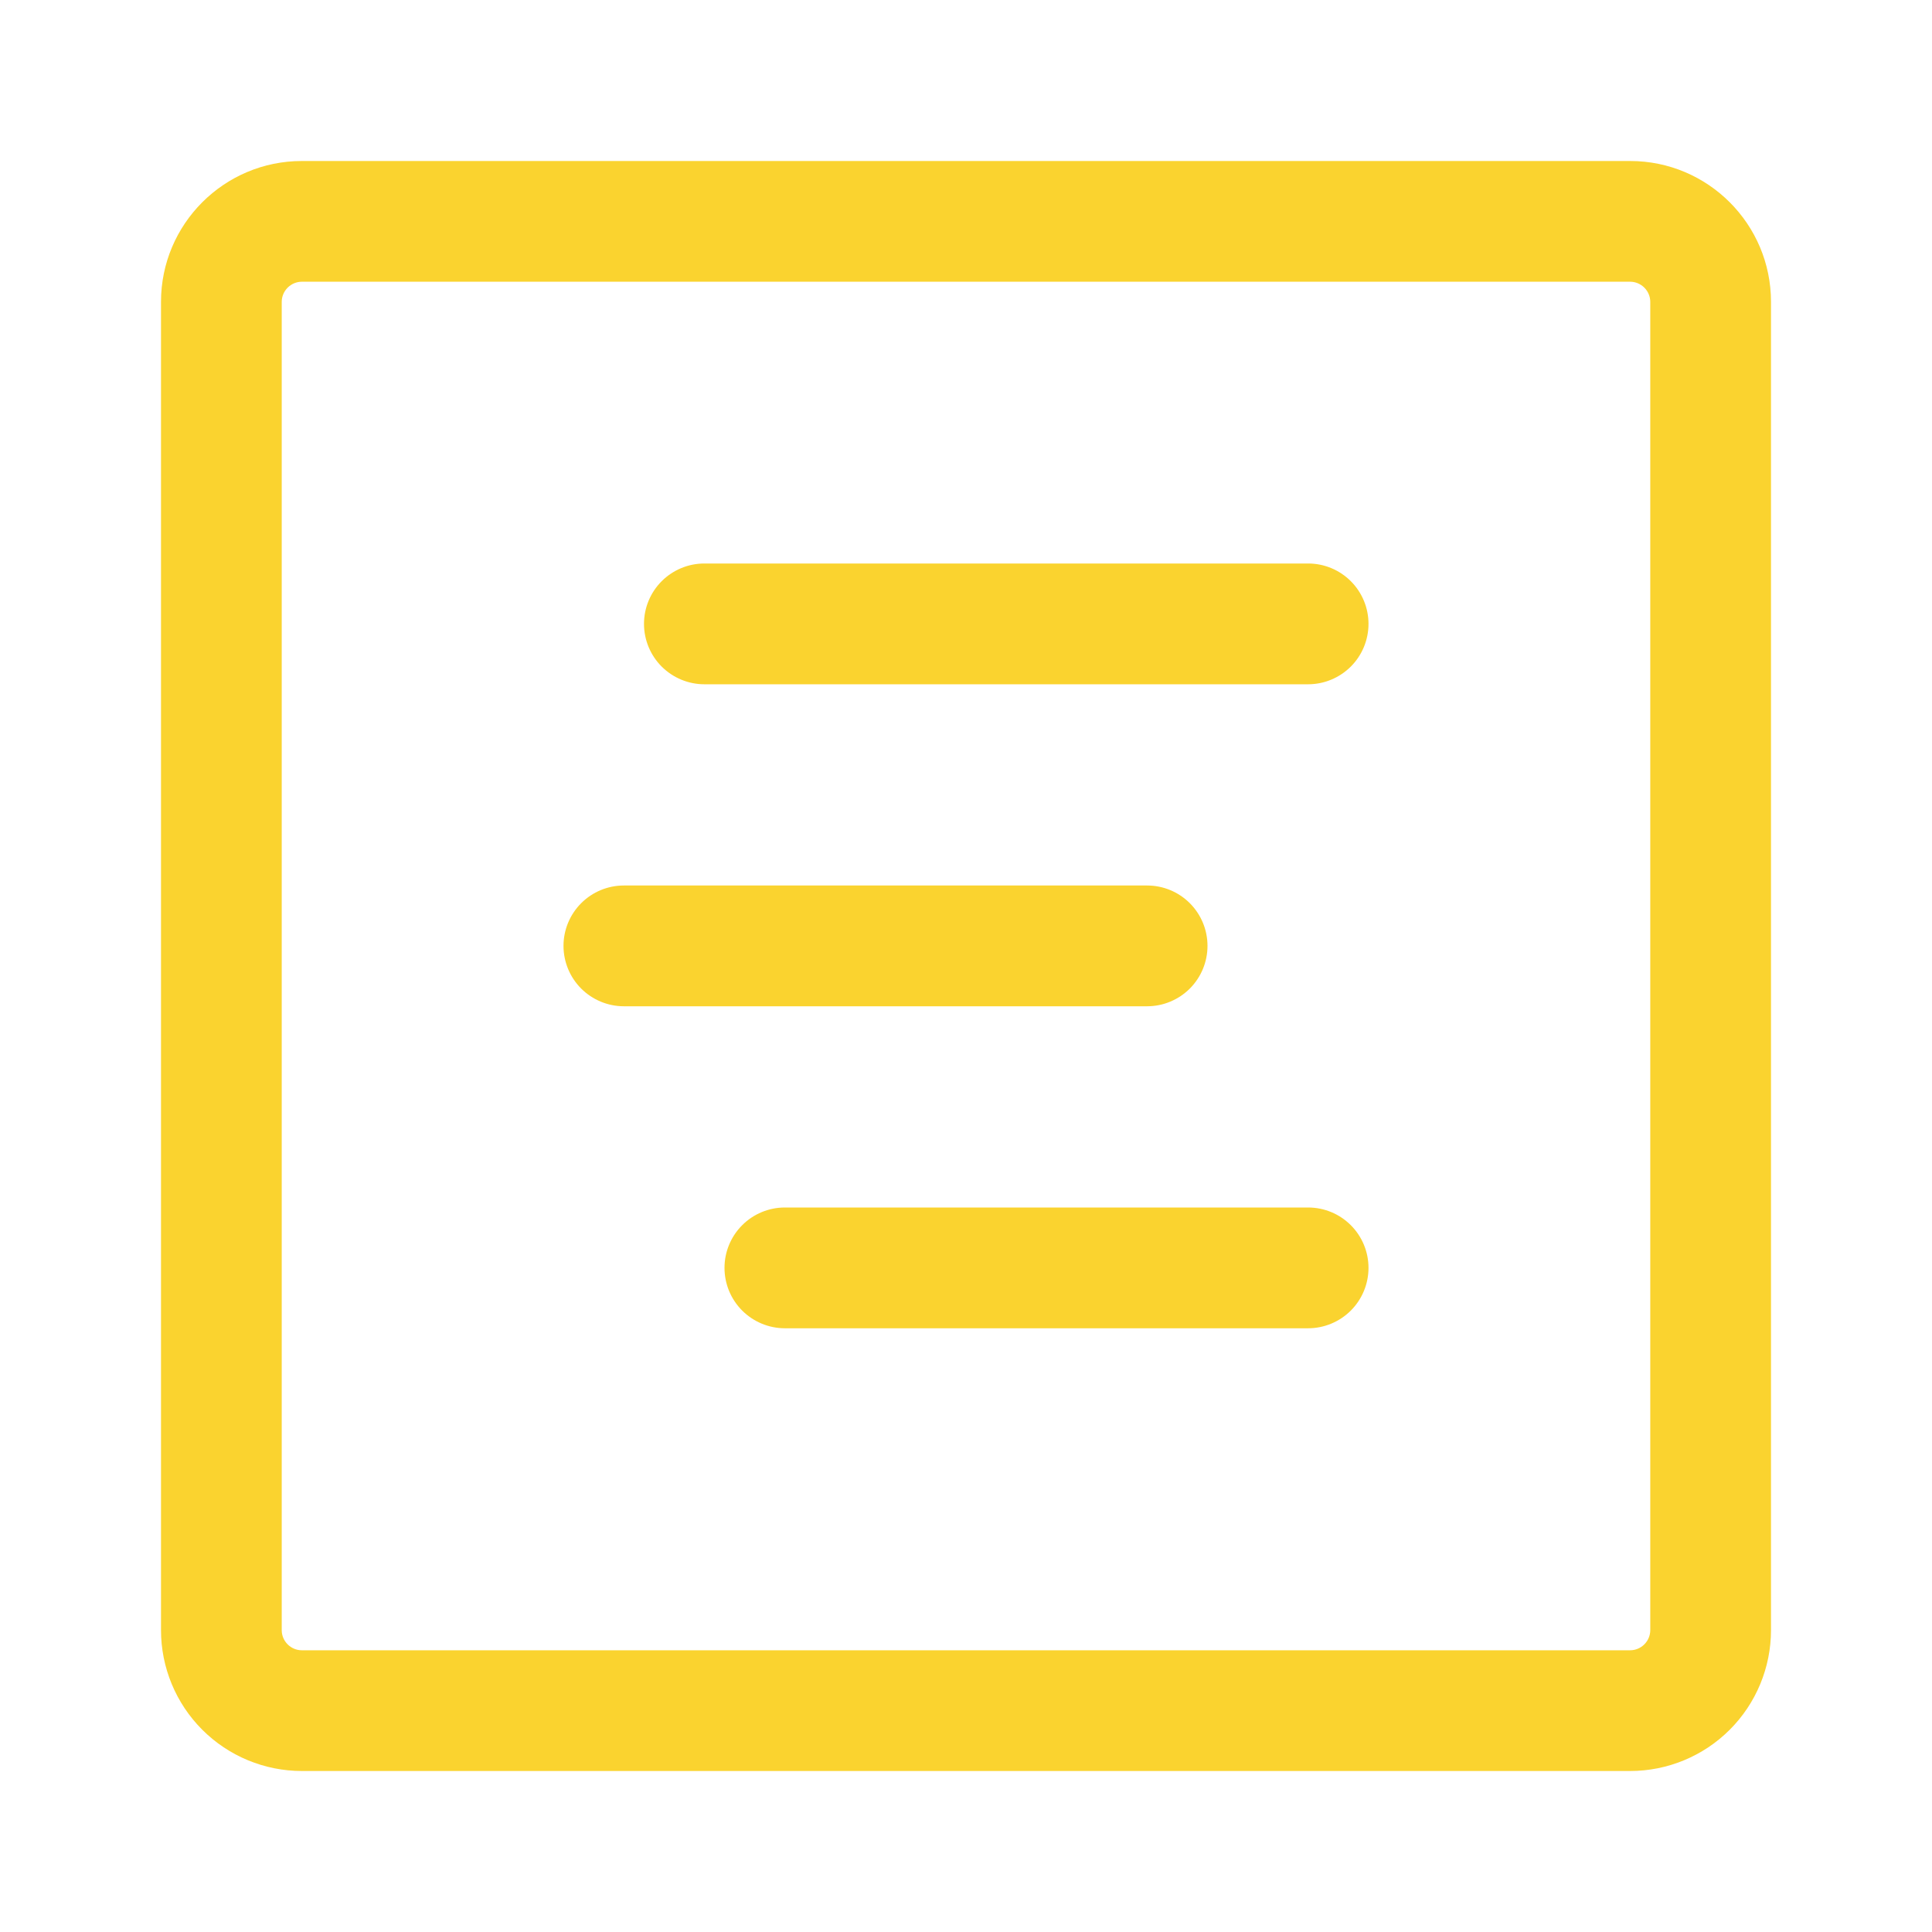<svg width="45" height="45" viewBox="0 0 45 45" fill="none" xmlns="http://www.w3.org/2000/svg">
<path d="M16.406 13.125C16.033 13.125 15.676 13.273 15.412 13.537C15.148 13.801 15 14.158 15 14.531C15 14.904 15.148 15.262 15.412 15.526C15.676 15.789 16.033 15.938 16.406 15.938H30.469C30.842 15.938 31.199 15.789 31.463 15.526C31.727 15.262 31.875 14.904 31.875 14.531C31.875 14.158 31.727 13.801 31.463 13.537C31.199 13.273 30.842 13.125 30.469 13.125H16.406ZM13.125 22.031C13.125 21.658 13.273 21.301 13.537 21.037C13.801 20.773 14.158 20.625 14.531 20.625H26.719C27.092 20.625 27.449 20.773 27.713 21.037C27.977 21.301 28.125 21.658 28.125 22.031C28.125 22.404 27.977 22.762 27.713 23.026C27.449 23.289 27.092 23.438 26.719 23.438H14.531C14.158 23.438 13.801 23.289 13.537 23.026C13.273 22.762 13.125 22.404 13.125 22.031ZM18.281 28.125C17.908 28.125 17.551 28.273 17.287 28.537C17.023 28.801 16.875 29.158 16.875 29.531C16.875 29.904 17.023 30.262 17.287 30.526C17.551 30.789 17.908 30.938 18.281 30.938H30.469C30.842 30.938 31.199 30.789 31.463 30.526C31.727 30.262 31.875 29.904 31.875 29.531C31.875 29.158 31.727 28.801 31.463 28.537C31.199 28.273 30.842 28.125 30.469 28.125H18.281Z" fill="#FAD32F"/>
<path d="M3.75 7.031C3.75 5.22 5.22 3.75 7.031 3.75H37.969C39.78 3.75 41.25 5.22 41.25 7.031V37.969C41.25 38.839 40.904 39.674 40.289 40.289C39.674 40.904 38.839 41.25 37.969 41.25H7.031C6.161 41.25 5.326 40.904 4.711 40.289C4.096 39.674 3.75 38.839 3.75 37.969V7.031ZM7.031 6.562C6.907 6.562 6.788 6.612 6.7 6.7C6.612 6.788 6.562 6.907 6.562 7.031V37.969C6.562 38.227 6.772 38.438 7.031 38.438H37.969C38.093 38.438 38.212 38.388 38.3 38.3C38.388 38.212 38.438 38.093 38.438 37.969V7.031C38.438 6.907 38.388 6.788 38.3 6.7C38.212 6.612 38.093 6.562 37.969 6.562H7.031Z" fill="#FAD32F"/>
</svg>
